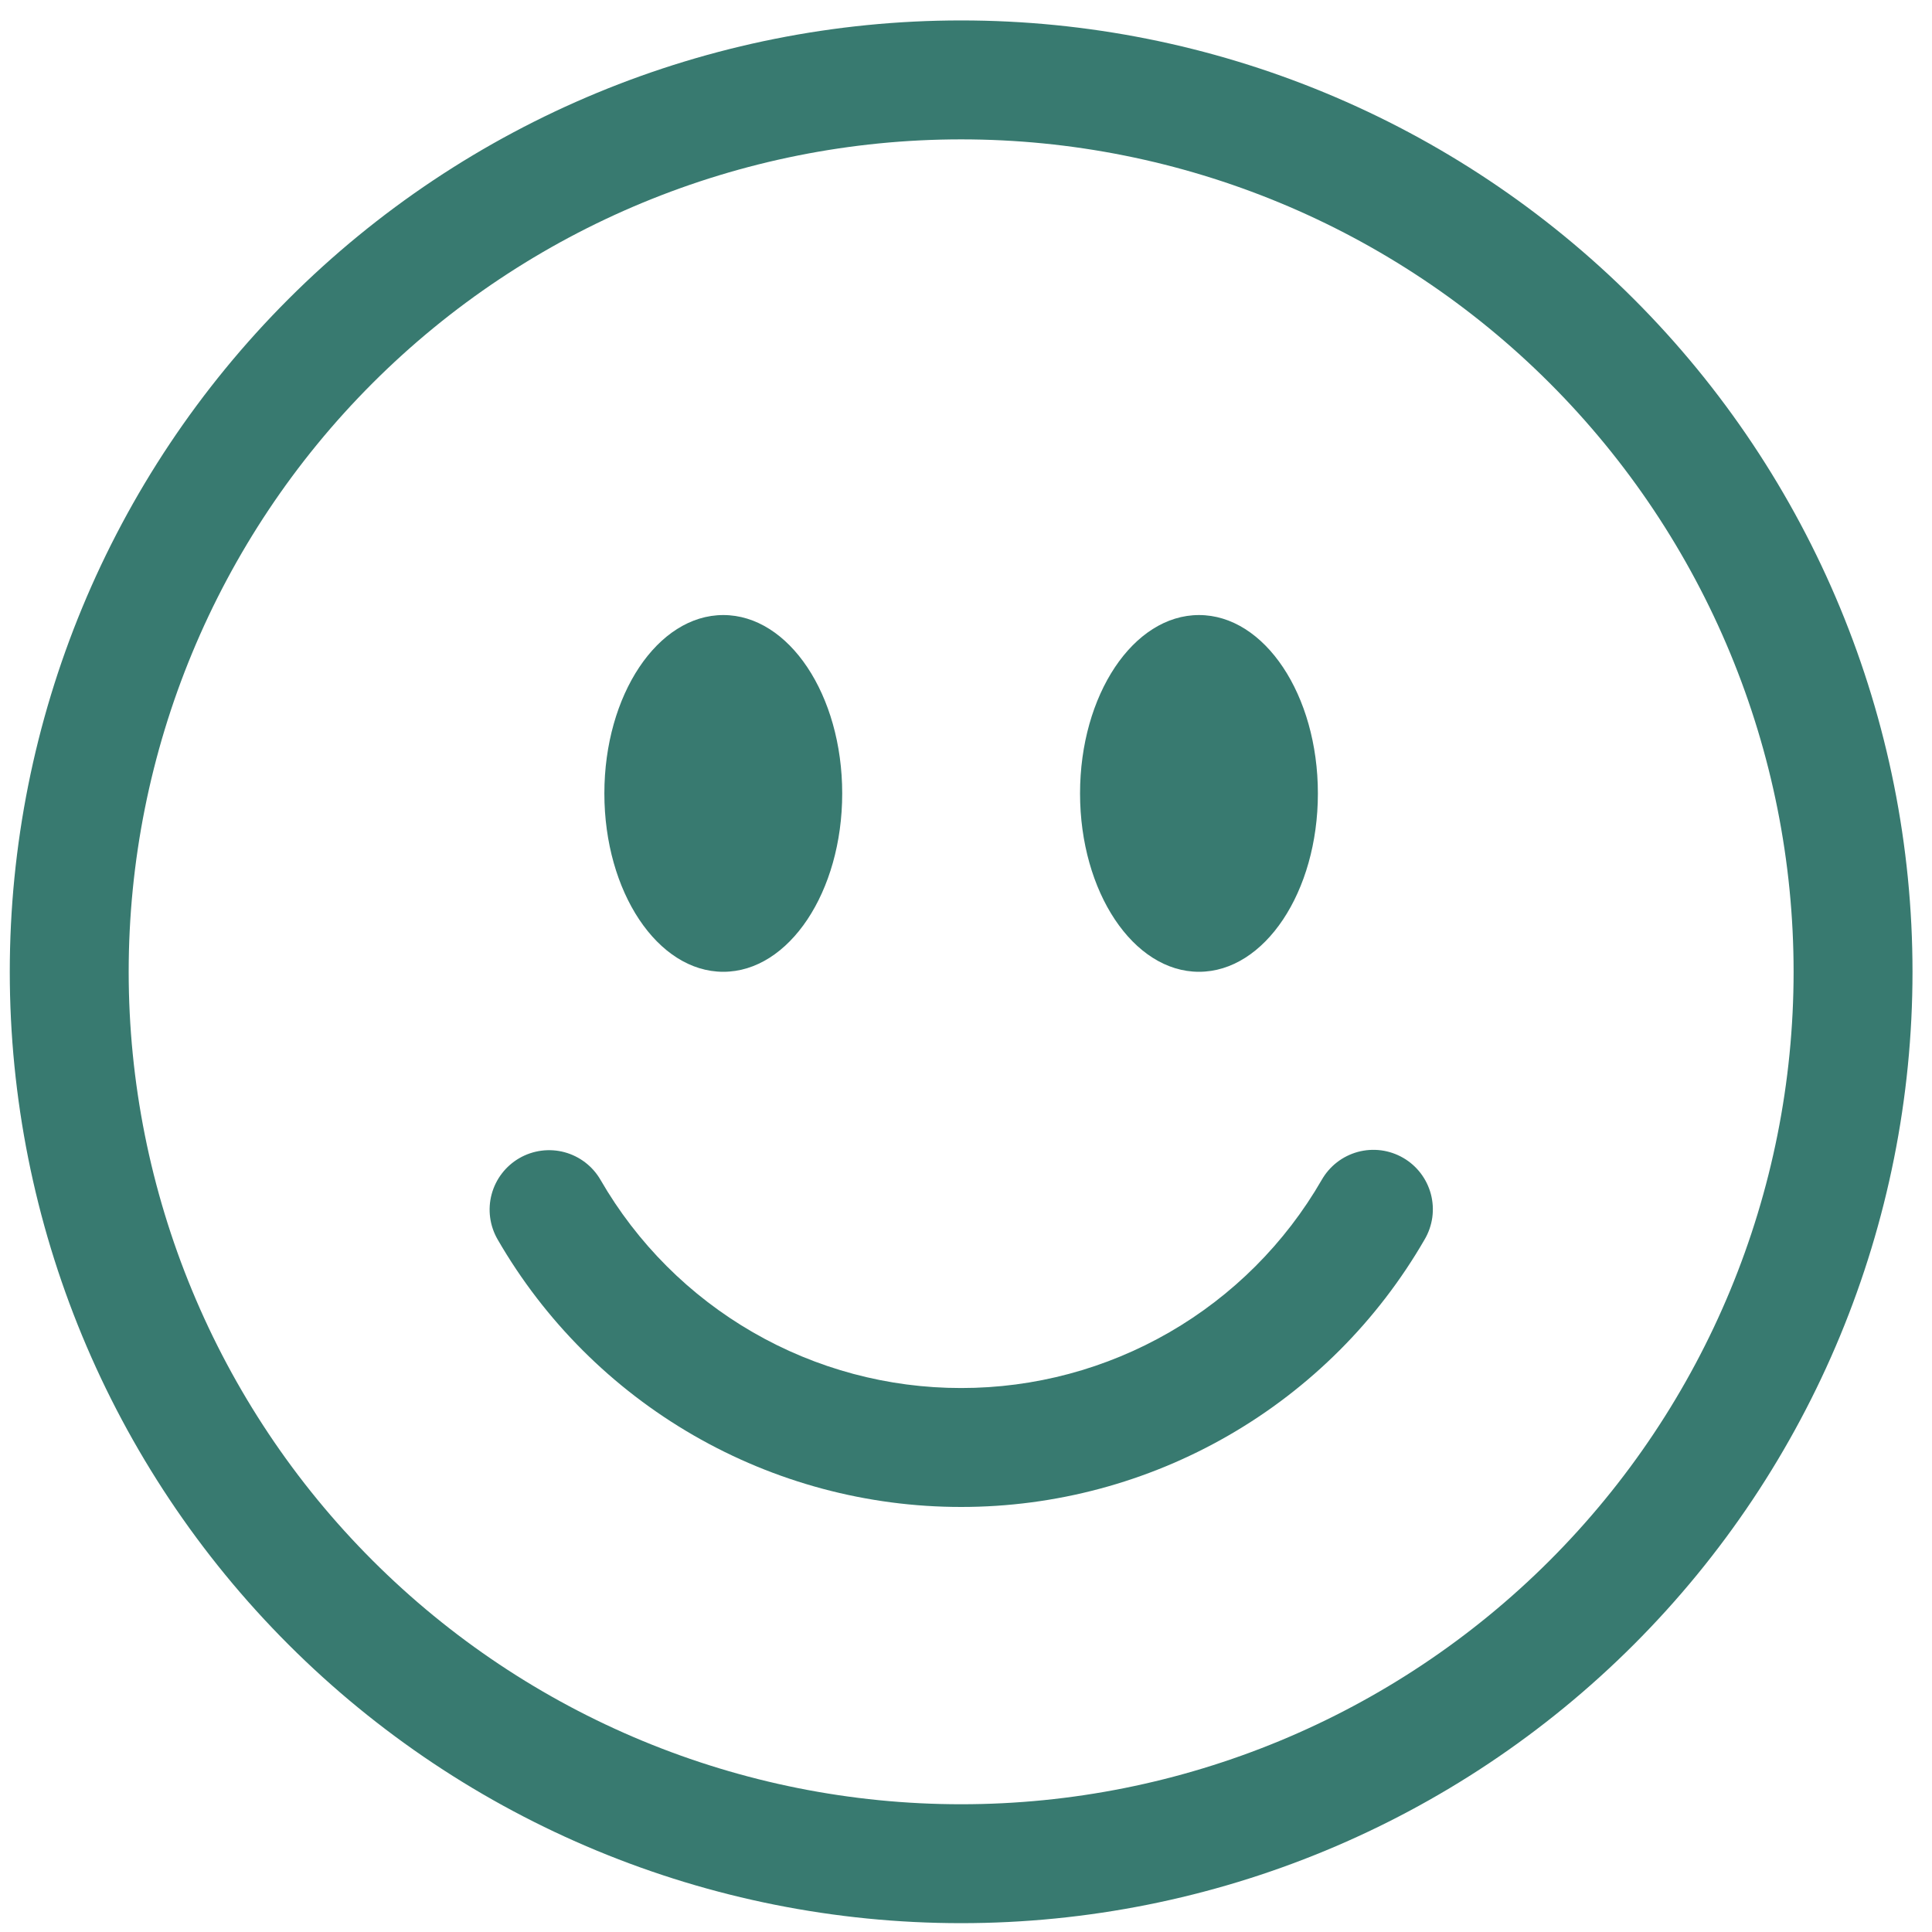 <svg width="66" height="66" viewBox="0 0 66 66" fill="none" xmlns="http://www.w3.org/2000/svg">
<g clip-path="url(#clip0_1483_961)">
<path d="M32.834 61.636C25.292 61.636 18.059 58.64 12.726 53.307C7.393 47.974 4.396 40.74 4.396 33.198C4.396 25.656 7.393 18.423 12.726 13.09C18.059 7.757 25.292 4.761 32.834 4.761C40.376 4.761 47.609 7.757 52.942 13.09C58.275 18.423 61.272 25.656 61.272 33.198C61.272 40.74 58.275 47.974 52.942 53.307C47.609 58.64 40.376 61.636 32.834 61.636ZM32.834 65.698C41.453 65.698 49.72 62.274 55.815 56.179C61.91 50.084 65.334 41.818 65.334 33.198C65.334 24.579 61.91 16.312 55.815 10.217C49.72 4.122 41.453 0.698 32.834 0.698C24.214 0.698 15.948 4.122 9.853 10.217C3.758 16.312 0.334 24.579 0.334 33.198C0.334 41.818 3.758 50.084 9.853 56.179C15.948 62.274 24.214 65.698 32.834 65.698Z" fill="#387A70"/>
<path d="M17.742 39.564C18.208 39.295 18.763 39.222 19.283 39.361C19.803 39.501 20.247 39.841 20.516 40.308C21.764 42.47 23.559 44.266 25.722 45.514C27.884 46.762 30.337 47.419 32.834 47.417C35.331 47.419 37.784 46.762 39.946 45.514C42.108 44.266 43.904 42.47 45.151 40.308C45.284 40.075 45.461 39.87 45.673 39.706C45.884 39.542 46.126 39.422 46.385 39.351C46.643 39.281 46.913 39.263 47.179 39.297C47.445 39.332 47.701 39.419 47.933 39.553C48.165 39.686 48.368 39.865 48.531 40.078C48.693 40.291 48.812 40.533 48.881 40.792C48.949 41.051 48.966 41.321 48.93 41.587C48.893 41.852 48.805 42.108 48.669 42.339C47.065 45.119 44.757 47.428 41.977 49.032C39.197 50.637 36.044 51.481 32.834 51.48C29.624 51.481 26.471 50.637 23.691 49.032C20.911 47.428 18.602 45.119 16.998 42.339C16.729 41.872 16.656 41.318 16.795 40.798C16.935 40.277 17.275 39.834 17.742 39.564ZM28.771 27.105C28.771 30.468 26.951 33.198 24.709 33.198C22.466 33.198 20.646 30.468 20.646 27.105C20.646 23.741 22.466 21.011 24.709 21.011C26.951 21.011 28.771 23.741 28.771 27.105ZM45.021 27.105C45.021 30.468 43.201 33.198 40.959 33.198C38.716 33.198 36.896 30.468 36.896 27.105C36.896 23.741 38.716 21.011 40.959 21.011C43.201 21.011 45.021 23.741 45.021 27.105Z" fill="#387A70"/>
</g>
<defs>
<clipPath id="clip0_1483_961">
<rect width="65" height="65" fill="white" transform="translate(0.334 0.698)"/>
</clipPath>
</defs>
</svg>
